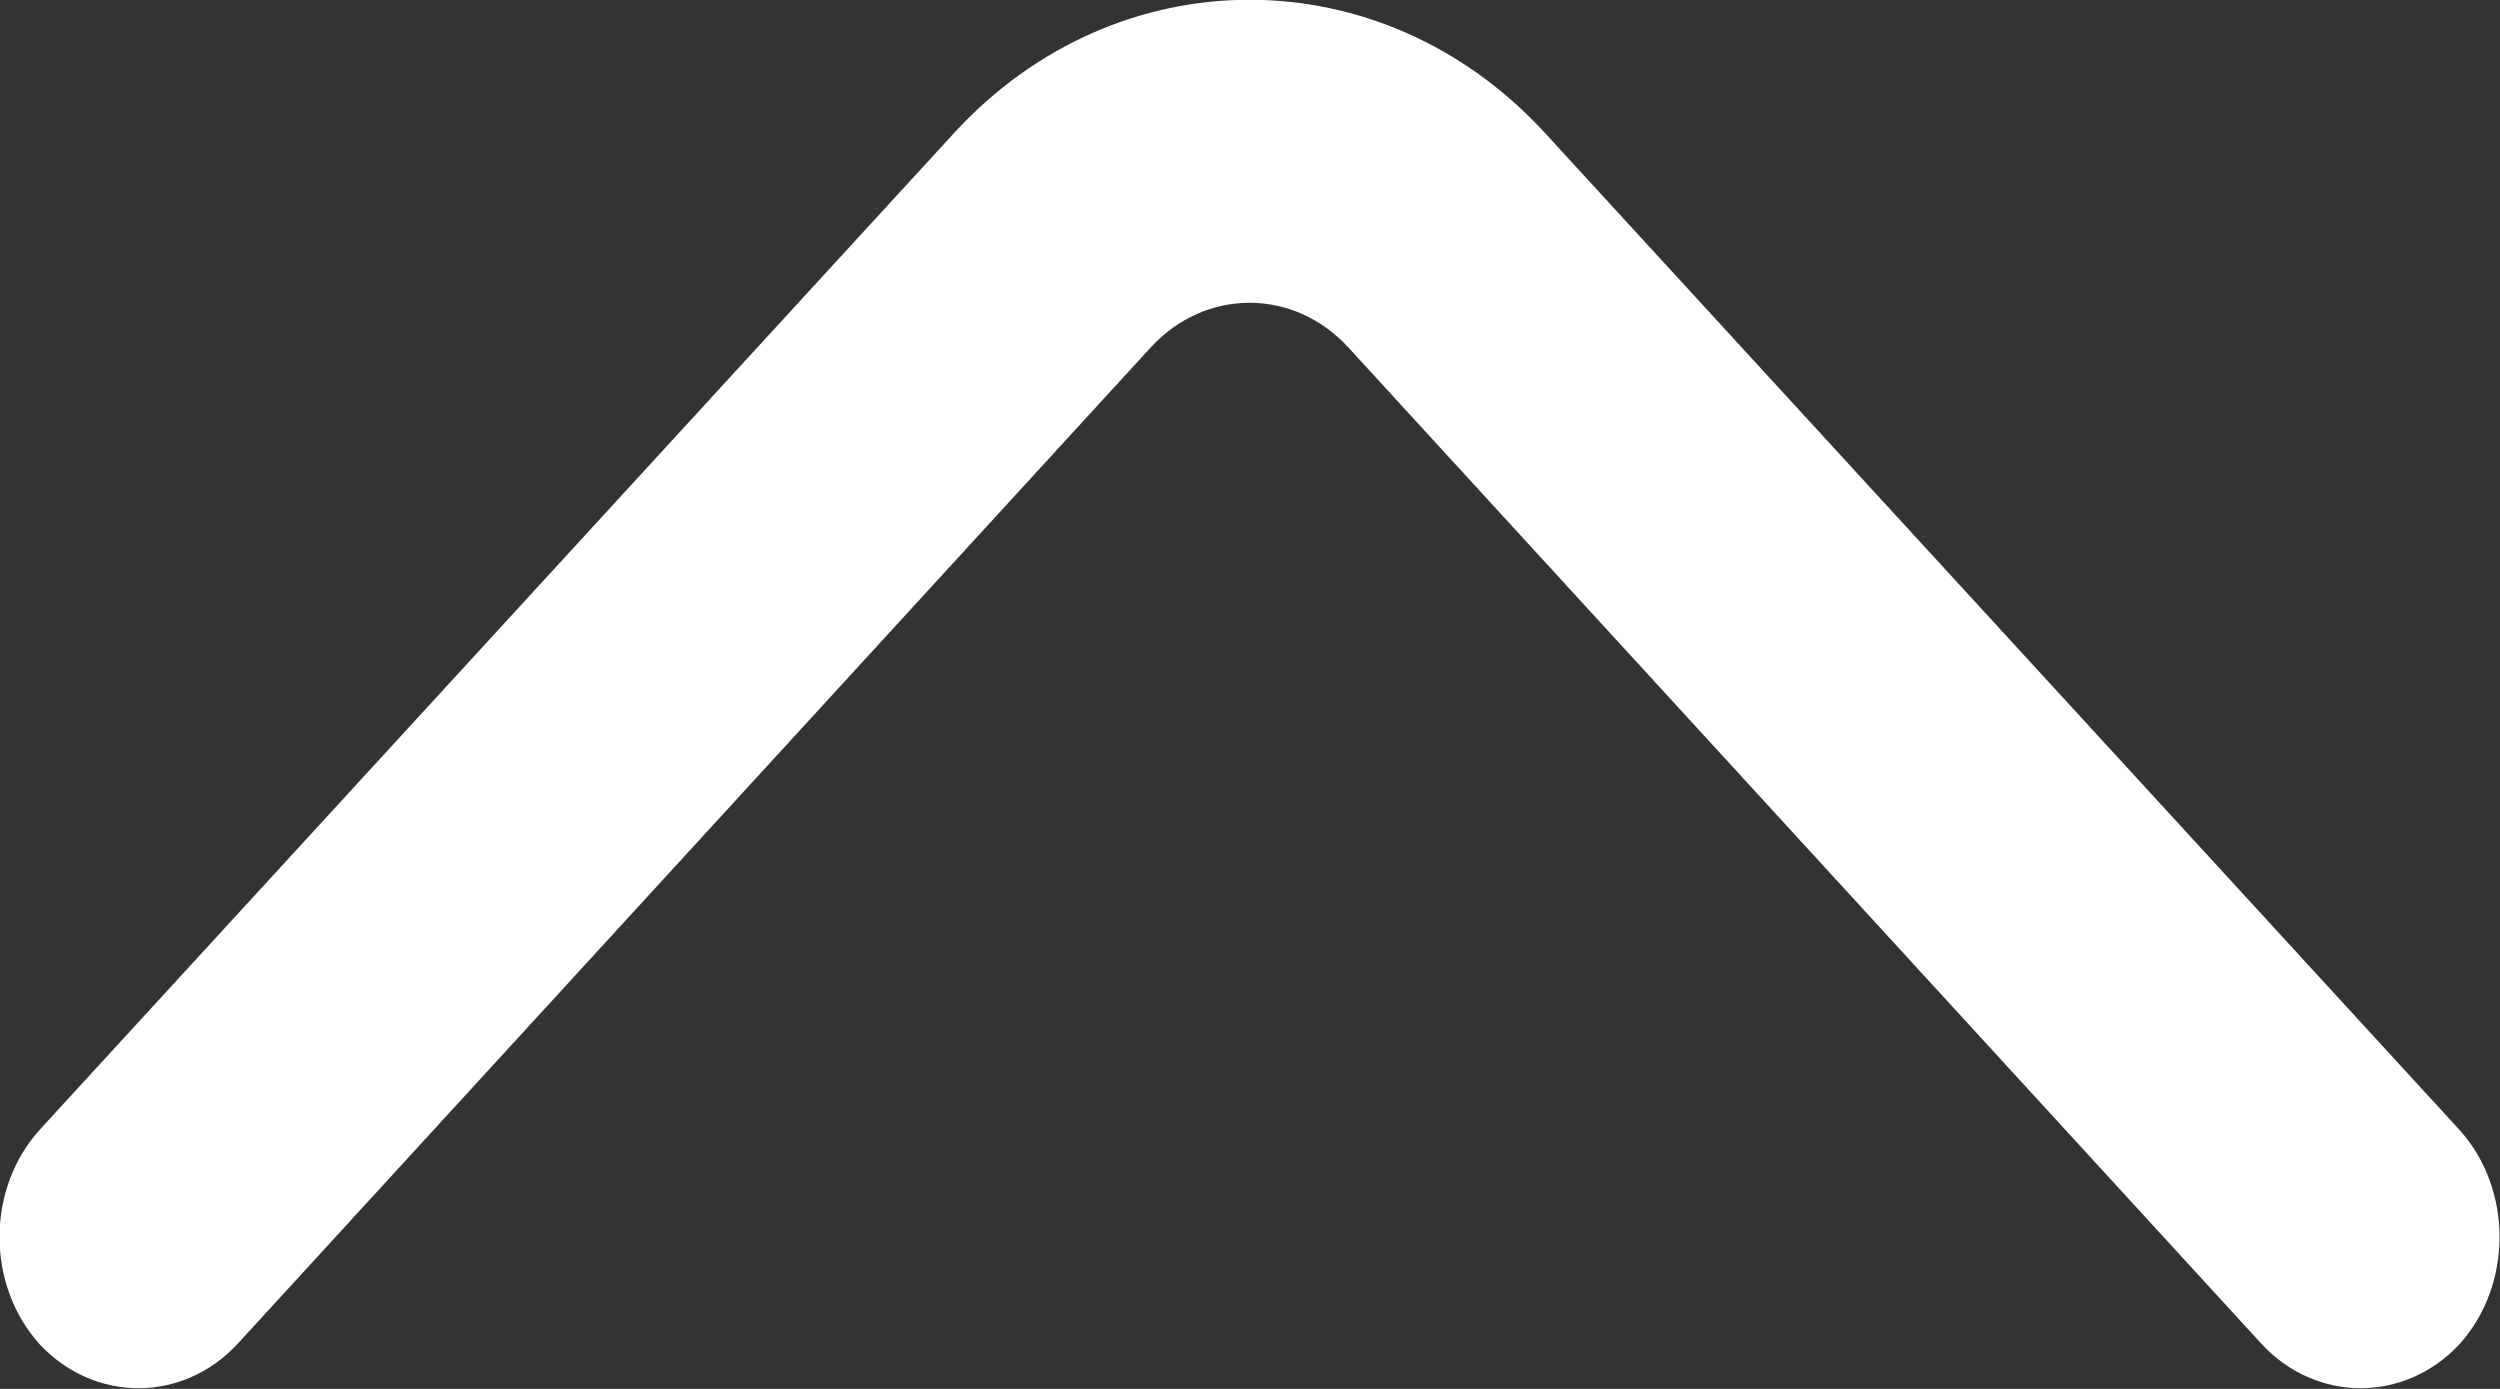 <svg width="27" height="15" viewBox="0 0 27 15" fill="none" xmlns="http://www.w3.org/2000/svg" xmlns:xlink="http://www.w3.org/1999/xlink">
	<rect x="0" y="0" width="27" height="15" fill="#333333" stroke="none"/>
	<desc>
			Created with Pixso.
	</desc>
	<defs/>
	<path id="Vector" d="M0.43 14.52C1.02 15.15 1.97 15.15 2.56 14.52L12.43 3.75C13.02 3.11 13.97 3.11 14.56 3.75L24.43 14.52C25.02 15.15 25.97 15.15 26.56 14.52C27.14 13.88 27.14 12.84 26.56 12.2L16.68 1.43C14.92 -0.48 12.07 -0.48 10.31 1.43L0.43 12.2C-0.15 12.84 -0.15 13.88 0.43 14.52Z" fill="#FFFFFF" fill-opacity="1" fill-rule="evenodd"/>
</svg>
